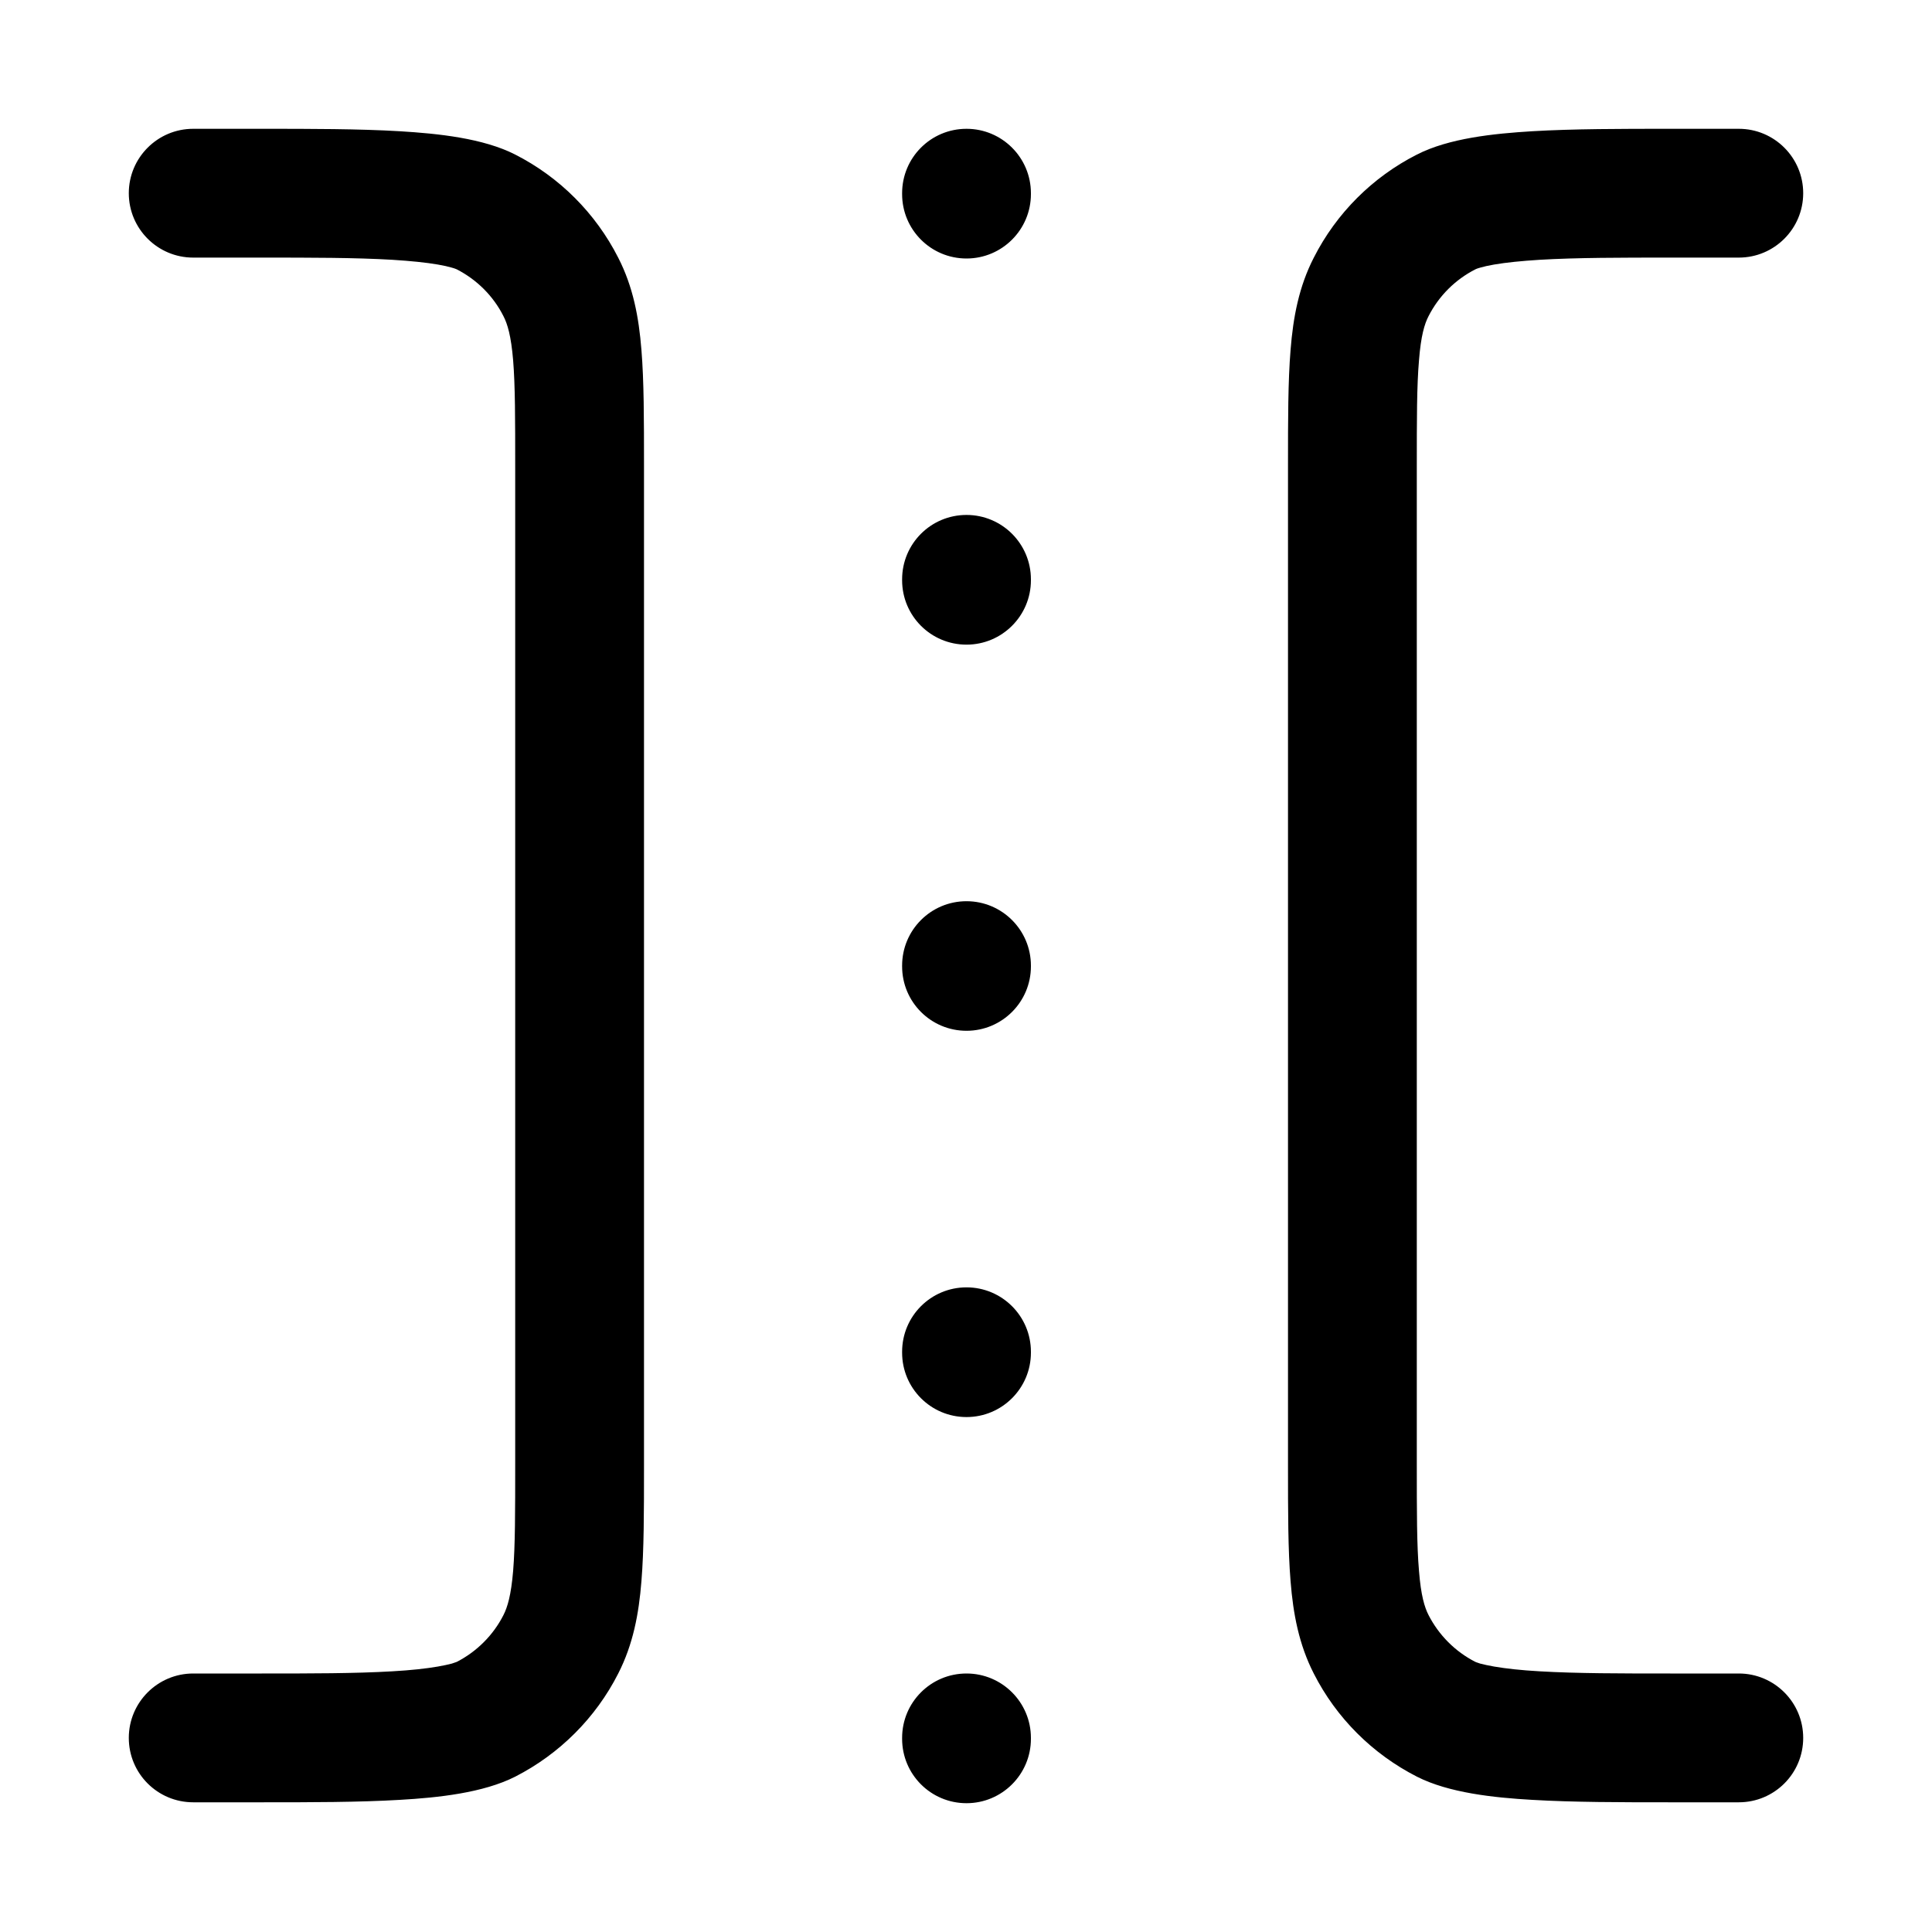 <svg width="15" height="15" viewBox="0 0 15 15" xmlns="http://www.w3.org/2000/svg">
<path fill-rule="evenodd" clip-rule="evenodd" d="M1 13.493C1 13.217 1.224 12.993 1.5 12.993L2.033 12.993C2.411 12.993 2.758 12.993 3.046 12.976C3.189 12.968 3.308 12.955 3.4 12.939C3.446 12.931 3.481 12.923 3.508 12.916C3.535 12.908 3.546 12.902 3.546 12.903C3.702 12.823 3.83 12.695 3.909 12.539C3.94 12.478 3.968 12.387 3.984 12.196C4 11.999 4 11.743 4 11.361L4 3.632C4 3.251 4 2.995 3.984 2.798C3.968 2.606 3.94 2.515 3.909 2.455C3.83 2.298 3.702 2.171 3.546 2.091C3.545 2.091 3.534 2.085 3.508 2.078C3.481 2.07 3.446 2.062 3.4 2.054C3.308 2.038 3.189 2.026 3.046 2.017C2.758 2 2.411 2 2.033 2L1.5 2C1.224 2 1 1.776 1 1.5C1 1.224 1.224 1 1.5 1L2.043 1C2.409 1 2.785 1 3.105 1.019C3.402 1.037 3.751 1.073 4 1.2C4.344 1.375 4.625 1.656 4.8 2.001C4.915 2.225 4.96 2.463 4.98 2.716C5 2.959 5 3.256 5 3.612L5 11.382C5 11.737 5 12.034 4.98 12.277C4.96 12.53 4.915 12.768 4.8 12.993C4.625 13.338 4.344 13.618 4 13.794C3.751 13.92 3.402 13.957 3.105 13.974C2.785 13.993 2.409 13.993 2.043 13.993L1.5 13.993C1.224 13.993 1 13.77 1 13.493ZM7.504 14C7.227 14 7.004 13.776 7.004 13.5L7.004 13.493C7.004 13.217 7.227 12.993 7.504 12.993C7.78 12.993 8.004 13.217 8.004 13.493L8.004 13.5C8.004 13.776 7.78 14 7.504 14ZM7.504 11.002C7.227 11.002 7.004 10.778 7.004 10.502L7.004 10.495C7.004 10.219 7.227 9.995 7.504 9.995C7.78 9.995 8.004 10.219 8.004 10.495L8.004 10.502C8.004 10.778 7.78 11.002 7.504 11.002ZM7.504 8.003C7.227 8.003 7.004 7.779 7.004 7.503L7.004 7.497C7.004 7.221 7.227 6.997 7.504 6.997C7.78 6.997 8.004 7.221 8.004 7.497L8.004 7.503C8.004 7.779 7.78 8.003 7.504 8.003ZM7.504 5.005C7.227 5.005 7.004 4.781 7.004 4.505L7.004 4.498C7.004 4.222 7.227 3.998 7.504 3.998C7.78 3.998 8.004 4.222 8.004 4.498L8.004 4.505C8.004 4.781 7.78 5.005 7.504 5.005ZM8.004 1.5L8.004 1.507C8.004 1.783 7.78 2.007 7.504 2.007C7.227 2.007 7.004 1.783 7.004 1.507L7.004 1.5C7.004 1.224 7.227 1 7.504 1C7.78 1 8.004 1.224 8.004 1.5ZM10 11.382L10 3.612C10 3.256 10 2.959 10.02 2.716C10.04 2.463 10.085 2.225 10.2 2.001C10.375 1.656 10.656 1.375 11.001 1.2C11.249 1.073 11.598 1.037 11.895 1.019C12.216 1 12.591 1 12.957 1L13.5 1C13.776 1 14 1.224 14 1.5C14 1.776 13.776 2 13.5 2L12.967 2C12.589 2 12.242 2 11.954 2.017C11.811 2.026 11.693 2.038 11.6 2.054C11.554 2.062 11.519 2.07 11.492 2.078C11.466 2.085 11.455 2.091 11.455 2.091C11.298 2.171 11.171 2.298 11.091 2.455C11.06 2.515 11.032 2.606 11.017 2.798C11 2.995 11 3.251 11 3.632L11 11.361C11 11.743 11 11.999 11.017 12.196C11.032 12.387 11.06 12.478 11.091 12.539C11.171 12.695 11.298 12.823 11.455 12.903C11.454 12.902 11.465 12.908 11.492 12.916C11.519 12.923 11.554 12.931 11.6 12.939C11.693 12.955 11.811 12.968 11.954 12.976C12.242 12.993 12.589 12.993 12.967 12.993L13.5 12.993C13.776 12.993 14 13.217 14 13.493C14 13.77 13.776 13.993 13.5 13.993L12.957 13.993C12.591 13.993 12.216 13.993 11.895 13.974C11.598 13.957 11.249 13.92 11.001 13.794C10.656 13.618 10.375 13.338 10.2 12.993C10.085 12.768 10.04 12.53 10.02 12.277C10 12.034 10 11.737 10 11.382Z"/>
</svg>
